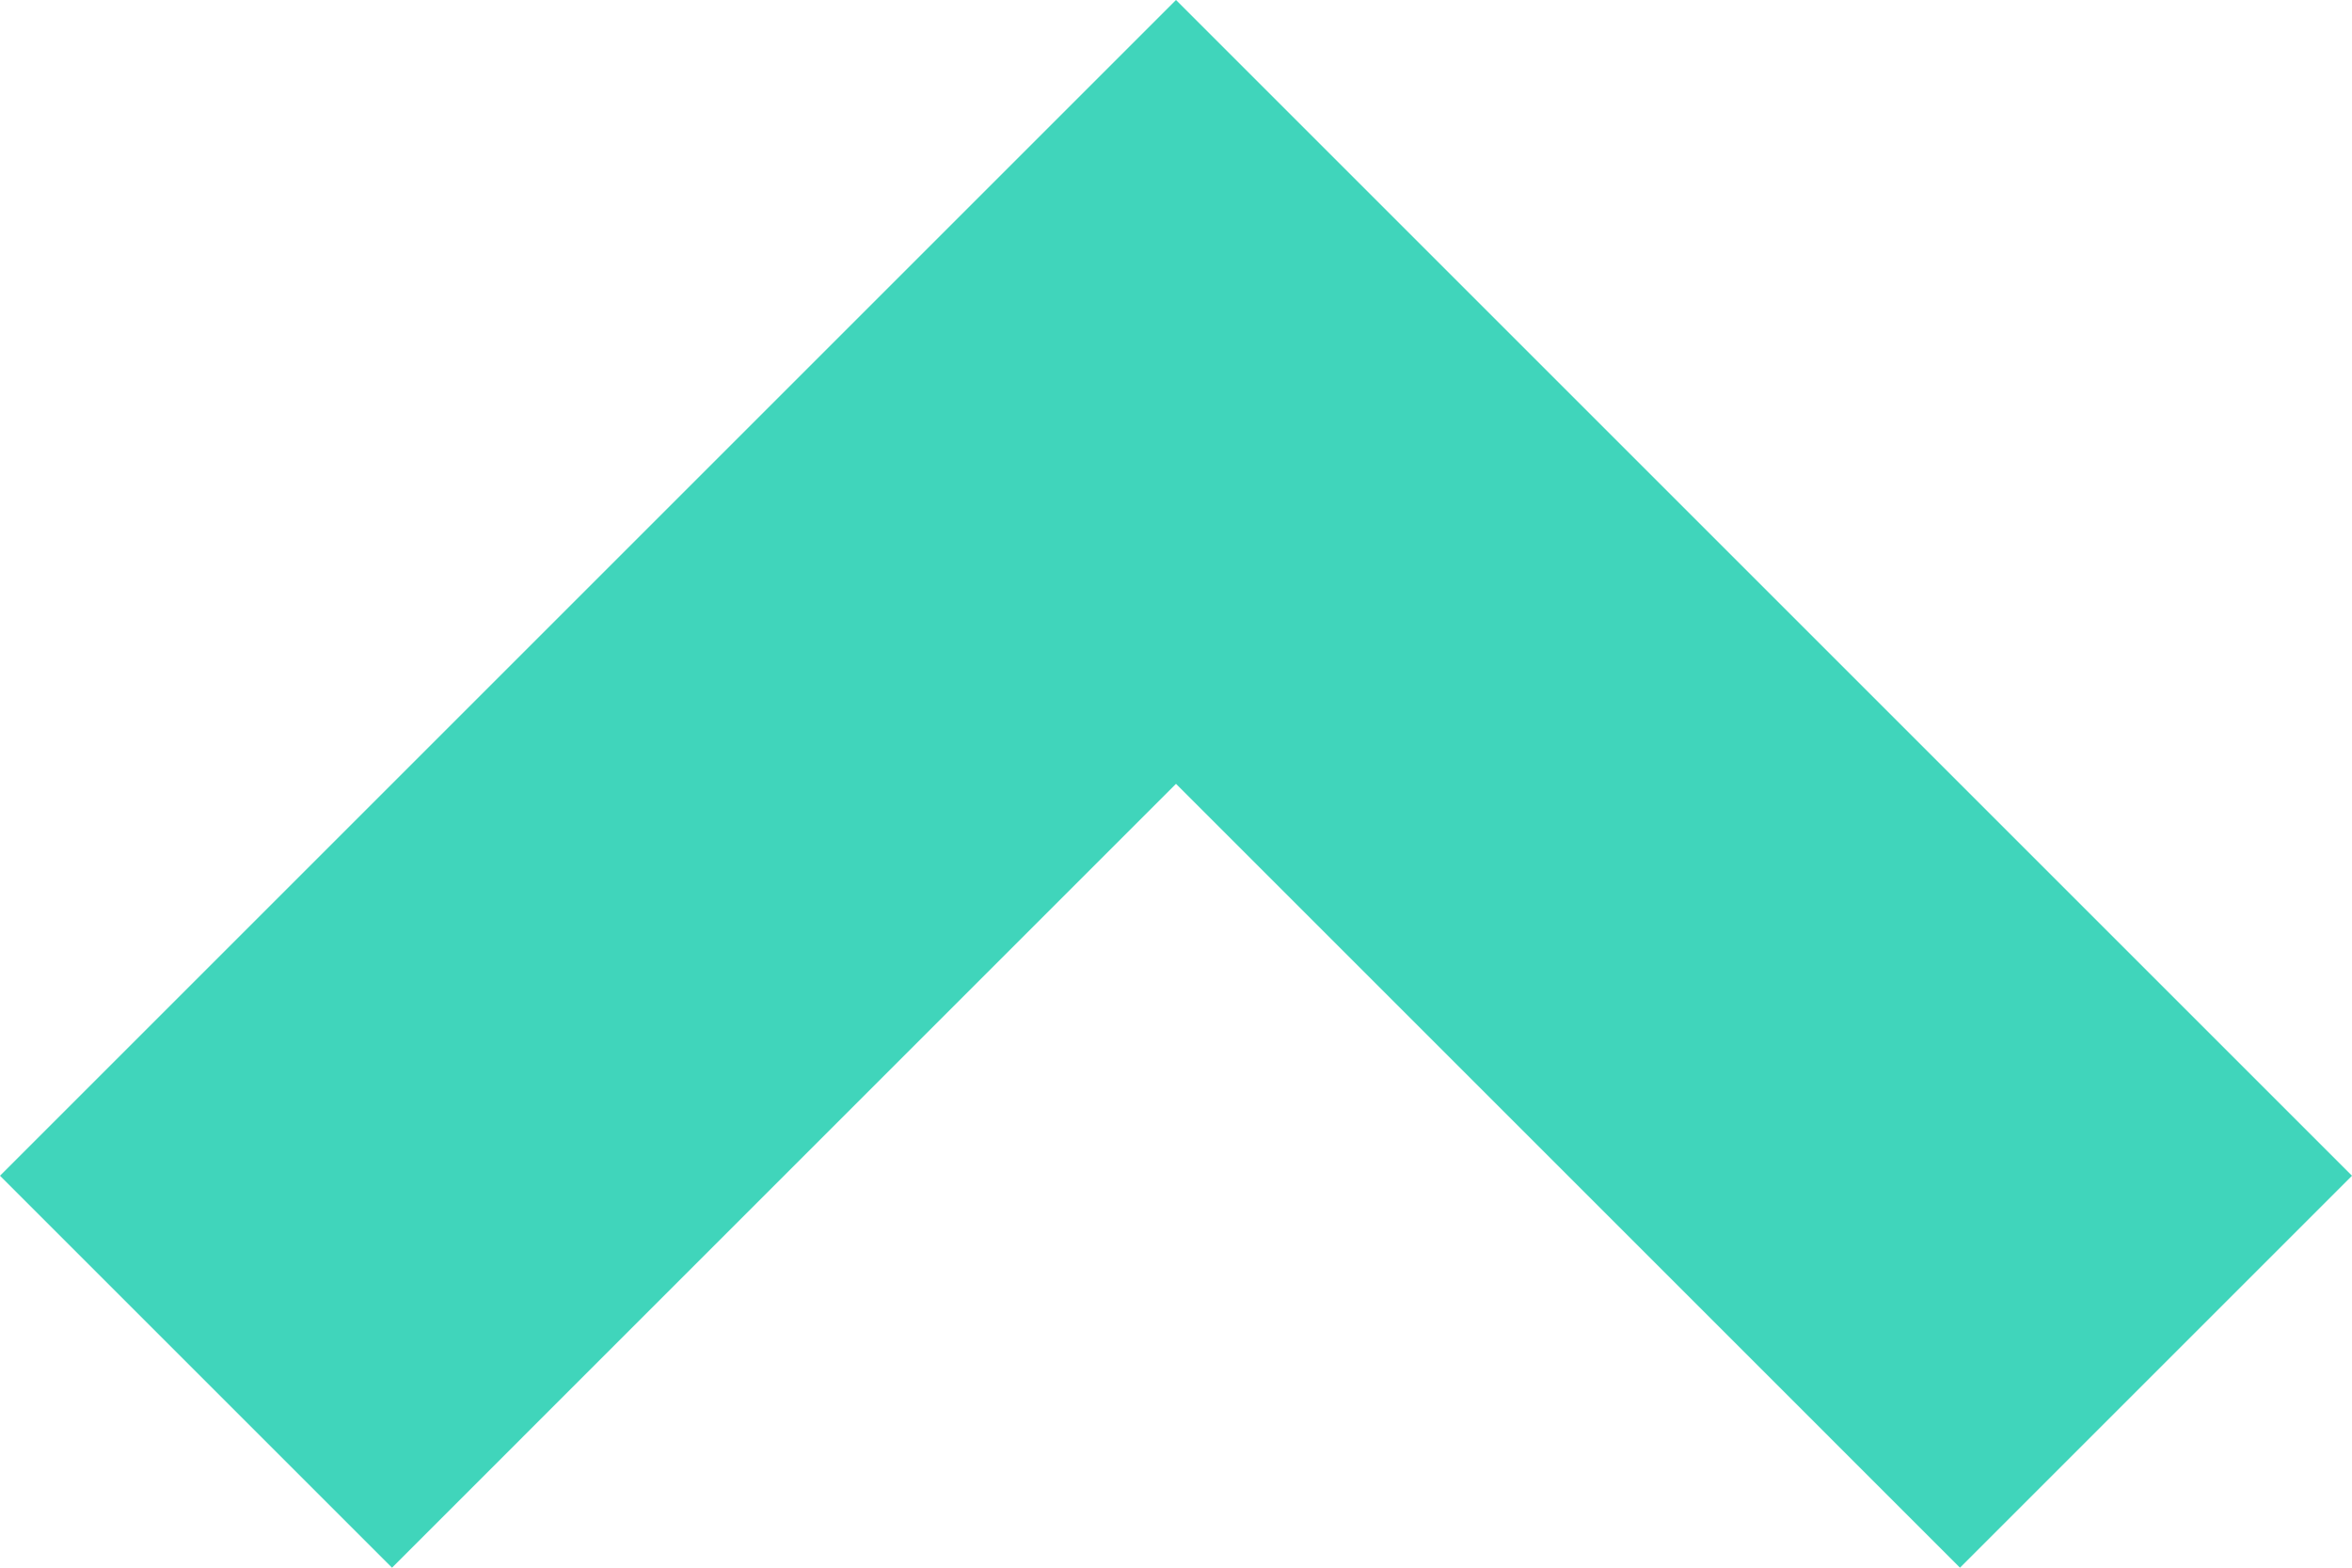 <?xml version="1.0" encoding="UTF-8"?>
<svg width="9px" height="6px" viewBox="0 0 9 6" version="1.1" xmlns="http://www.w3.org/2000/svg" xmlns:xlink="http://www.w3.org/1999/xlink">
    <!-- Generator: Sketch 43.2 (39069) - http://www.bohemiancoding.com/sketch -->
    <title>Shape Copy</title>
    <desc>Created with Sketch.</desc>
    <defs></defs>
    <g id="VDA-Desktop-Scratch-1" stroke="none" stroke-width="1" fill="none" fill-rule="evenodd">
        <g id="VDA_1" transform="translate(-410, -141)" fill="#40D5BB">
            <polygon id="Shape-Copy" transform="translate(414.5, 144) rotate(90) translate(-414.5, -144) " points="417.5 147 414.5 144 417.5 141 416 139.5 411.5 144 416 148.5"></polygon>
        </g>
    </g>
</svg>